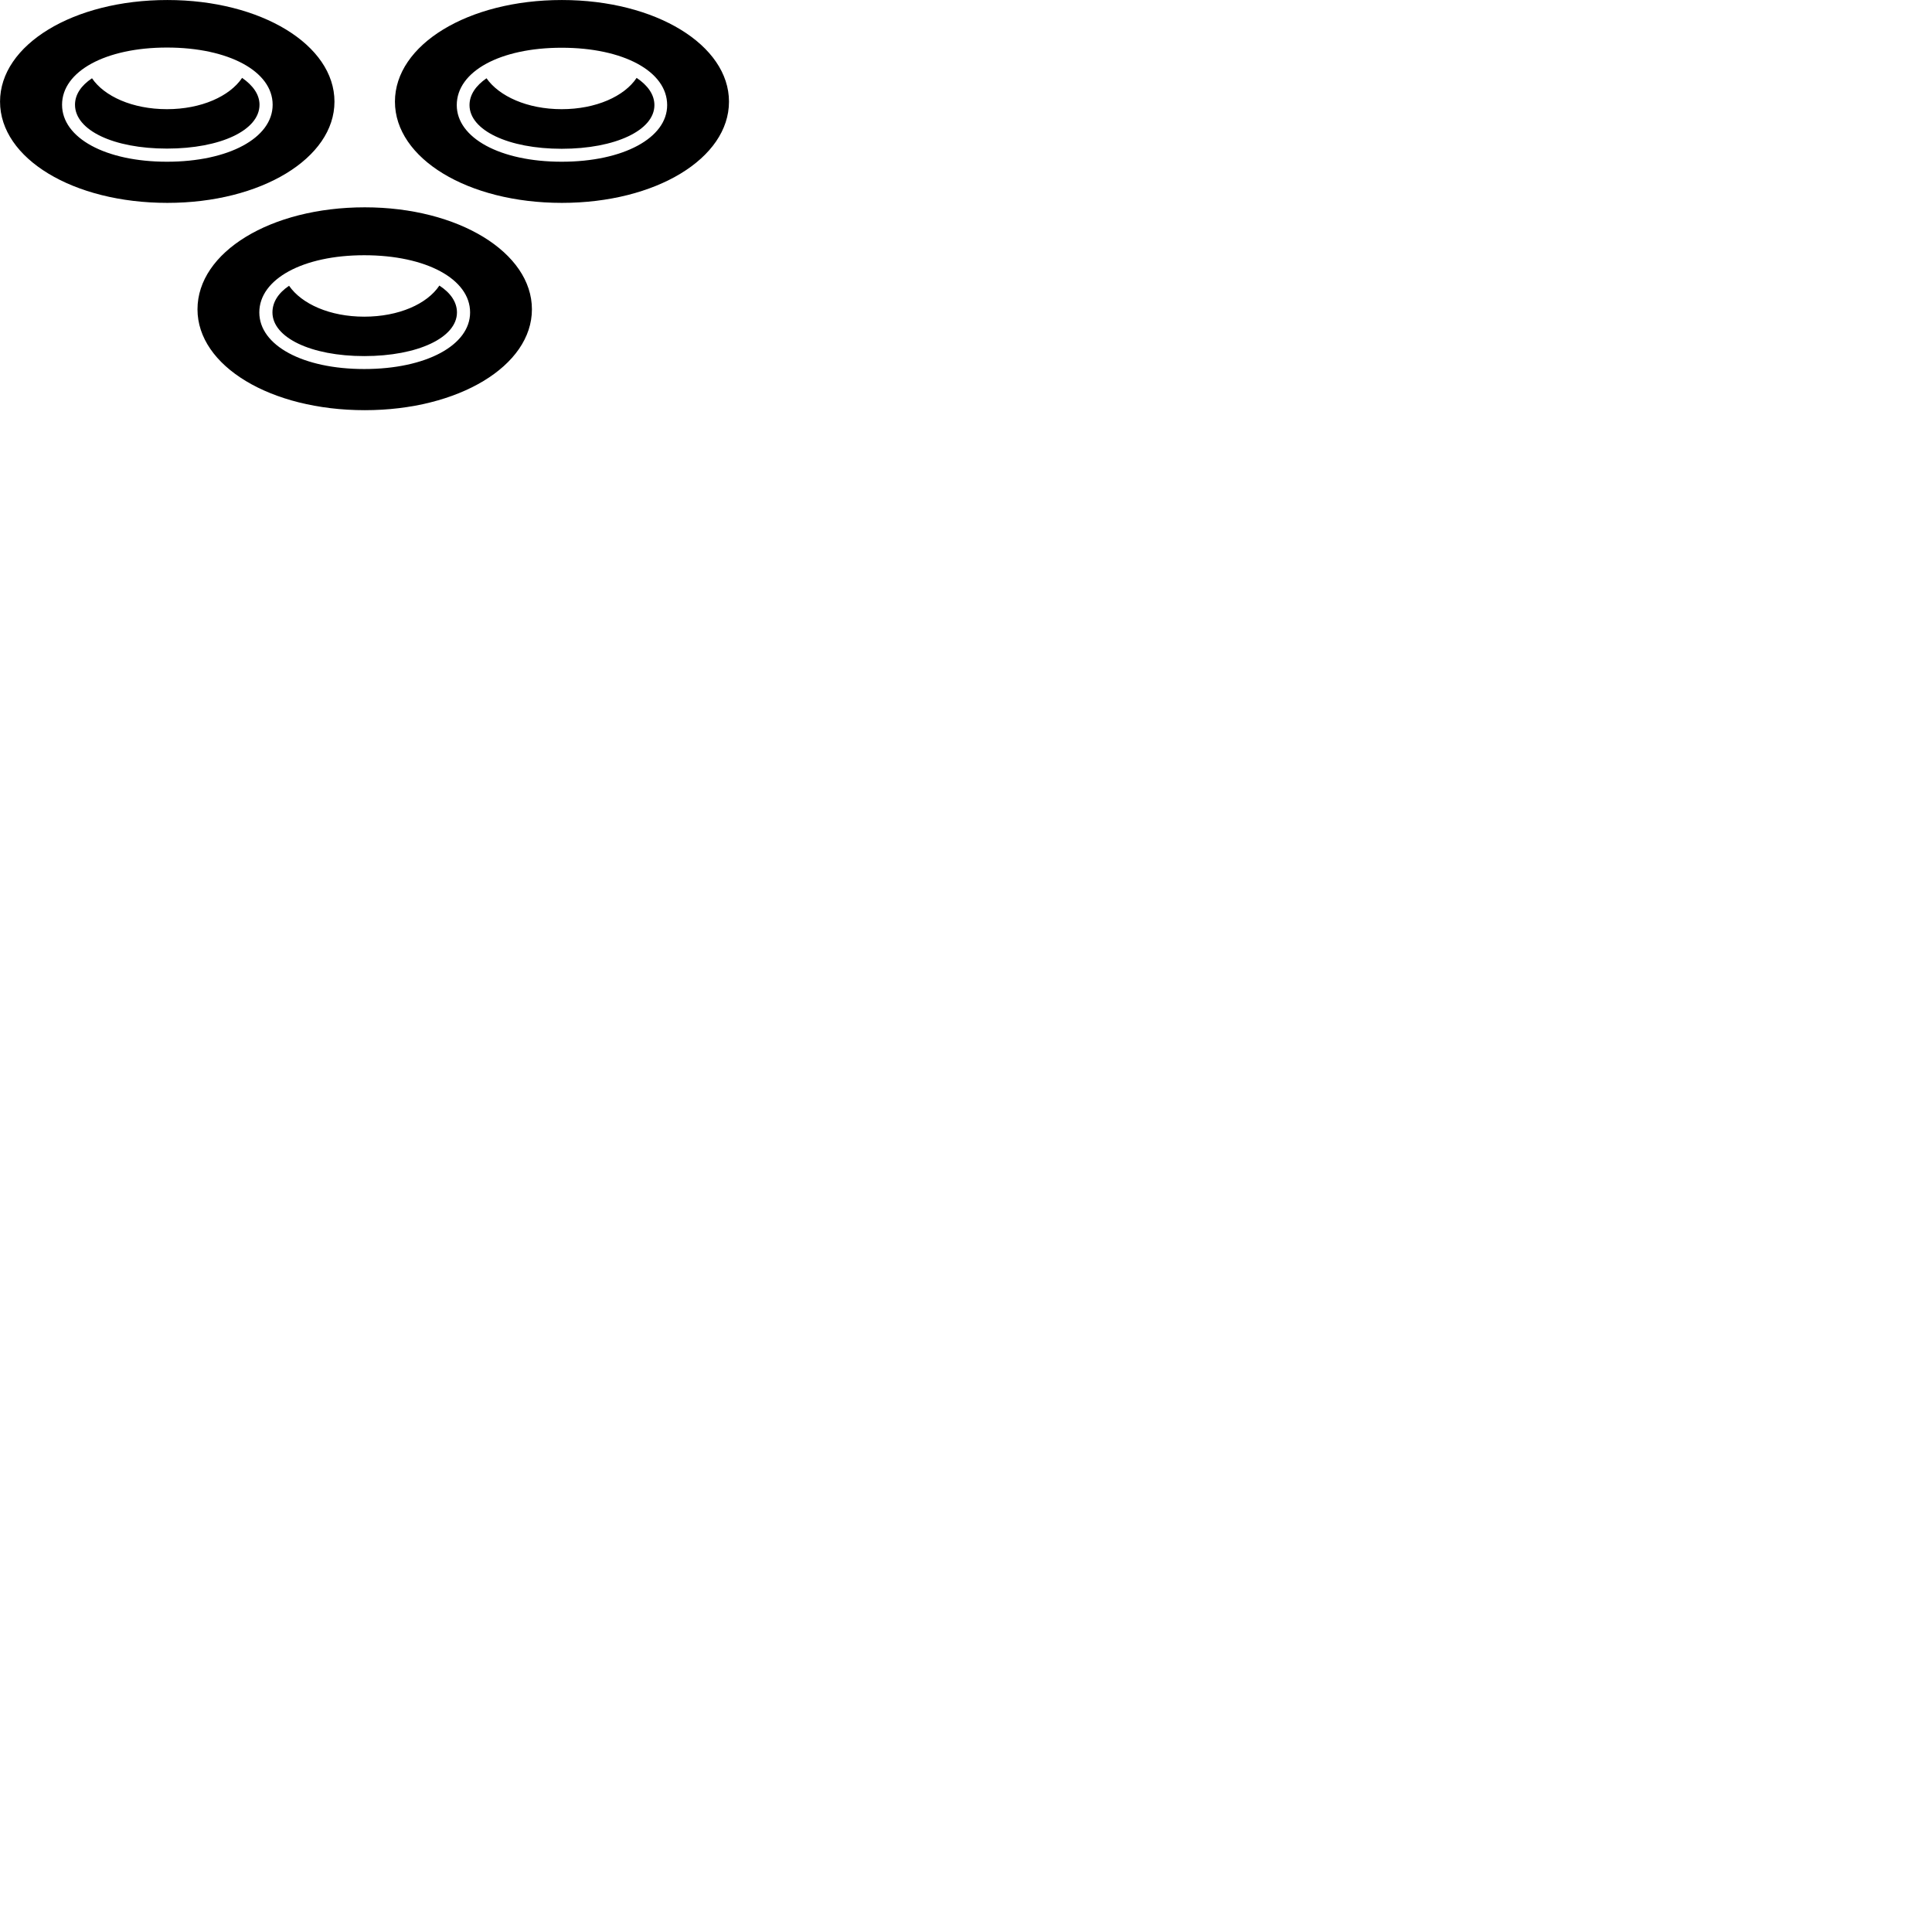 
        <svg xmlns="http://www.w3.org/2000/svg" viewBox="0 0 100 100">
            <path d="M8.662 10.501C13.512 10.501 17.312 8.191 17.312 5.261C17.312 2.321 13.512 0.001 8.662 0.001C3.782 0.001 0.002 2.321 0.002 5.261C0.002 8.201 3.782 10.501 8.662 10.501ZM29.082 10.501C33.942 10.501 37.732 8.201 37.732 5.261C37.732 2.331 33.942 0.001 29.082 0.001C24.212 0.001 20.442 2.321 20.442 5.261C20.442 8.201 24.212 10.501 29.082 10.501ZM8.642 8.371C5.462 8.371 3.212 7.141 3.212 5.421C3.212 3.691 5.462 2.461 8.642 2.461C11.832 2.461 14.112 3.691 14.112 5.421C14.112 7.141 11.832 8.371 8.642 8.371ZM29.072 8.371C25.892 8.371 23.642 7.141 23.642 5.441C23.642 3.691 25.892 2.471 29.072 2.471C32.262 2.471 34.532 3.691 34.532 5.441C34.532 7.141 32.262 8.371 29.072 8.371ZM3.882 5.421C3.882 6.741 5.872 7.691 8.642 7.691C11.412 7.691 13.432 6.741 13.432 5.421C13.432 4.891 13.092 4.421 12.532 4.031C11.892 4.981 10.422 5.651 8.642 5.651C6.852 5.651 5.392 4.981 4.762 4.051C4.192 4.431 3.882 4.901 3.882 5.421ZM24.302 5.441C24.302 6.741 26.312 7.701 29.072 7.701C31.852 7.701 33.872 6.741 33.872 5.441C33.872 4.901 33.532 4.421 32.952 4.031C32.322 4.981 30.852 5.651 29.072 5.651C27.292 5.651 25.832 4.981 25.182 4.051C24.632 4.431 24.302 4.901 24.302 5.441ZM18.882 21.231C23.732 21.231 27.532 18.941 27.532 16.011C27.532 13.071 23.732 10.731 18.882 10.731C14.002 10.731 10.222 13.051 10.222 16.011C10.222 18.941 14.002 21.231 18.882 21.231ZM18.852 19.101C15.682 19.101 13.422 17.881 13.422 16.171C13.422 14.441 15.682 13.211 18.852 13.211C22.052 13.211 24.332 14.441 24.332 16.171C24.332 17.871 22.052 19.101 18.852 19.101ZM14.102 16.171C14.102 17.471 16.092 18.431 18.852 18.431C21.632 18.431 23.652 17.471 23.652 16.171C23.652 15.631 23.312 15.151 22.742 14.781C22.112 15.731 20.642 16.391 18.852 16.391C17.072 16.391 15.612 15.731 14.962 14.791C14.412 15.161 14.102 15.631 14.102 16.171Z" />
        </svg>
    
